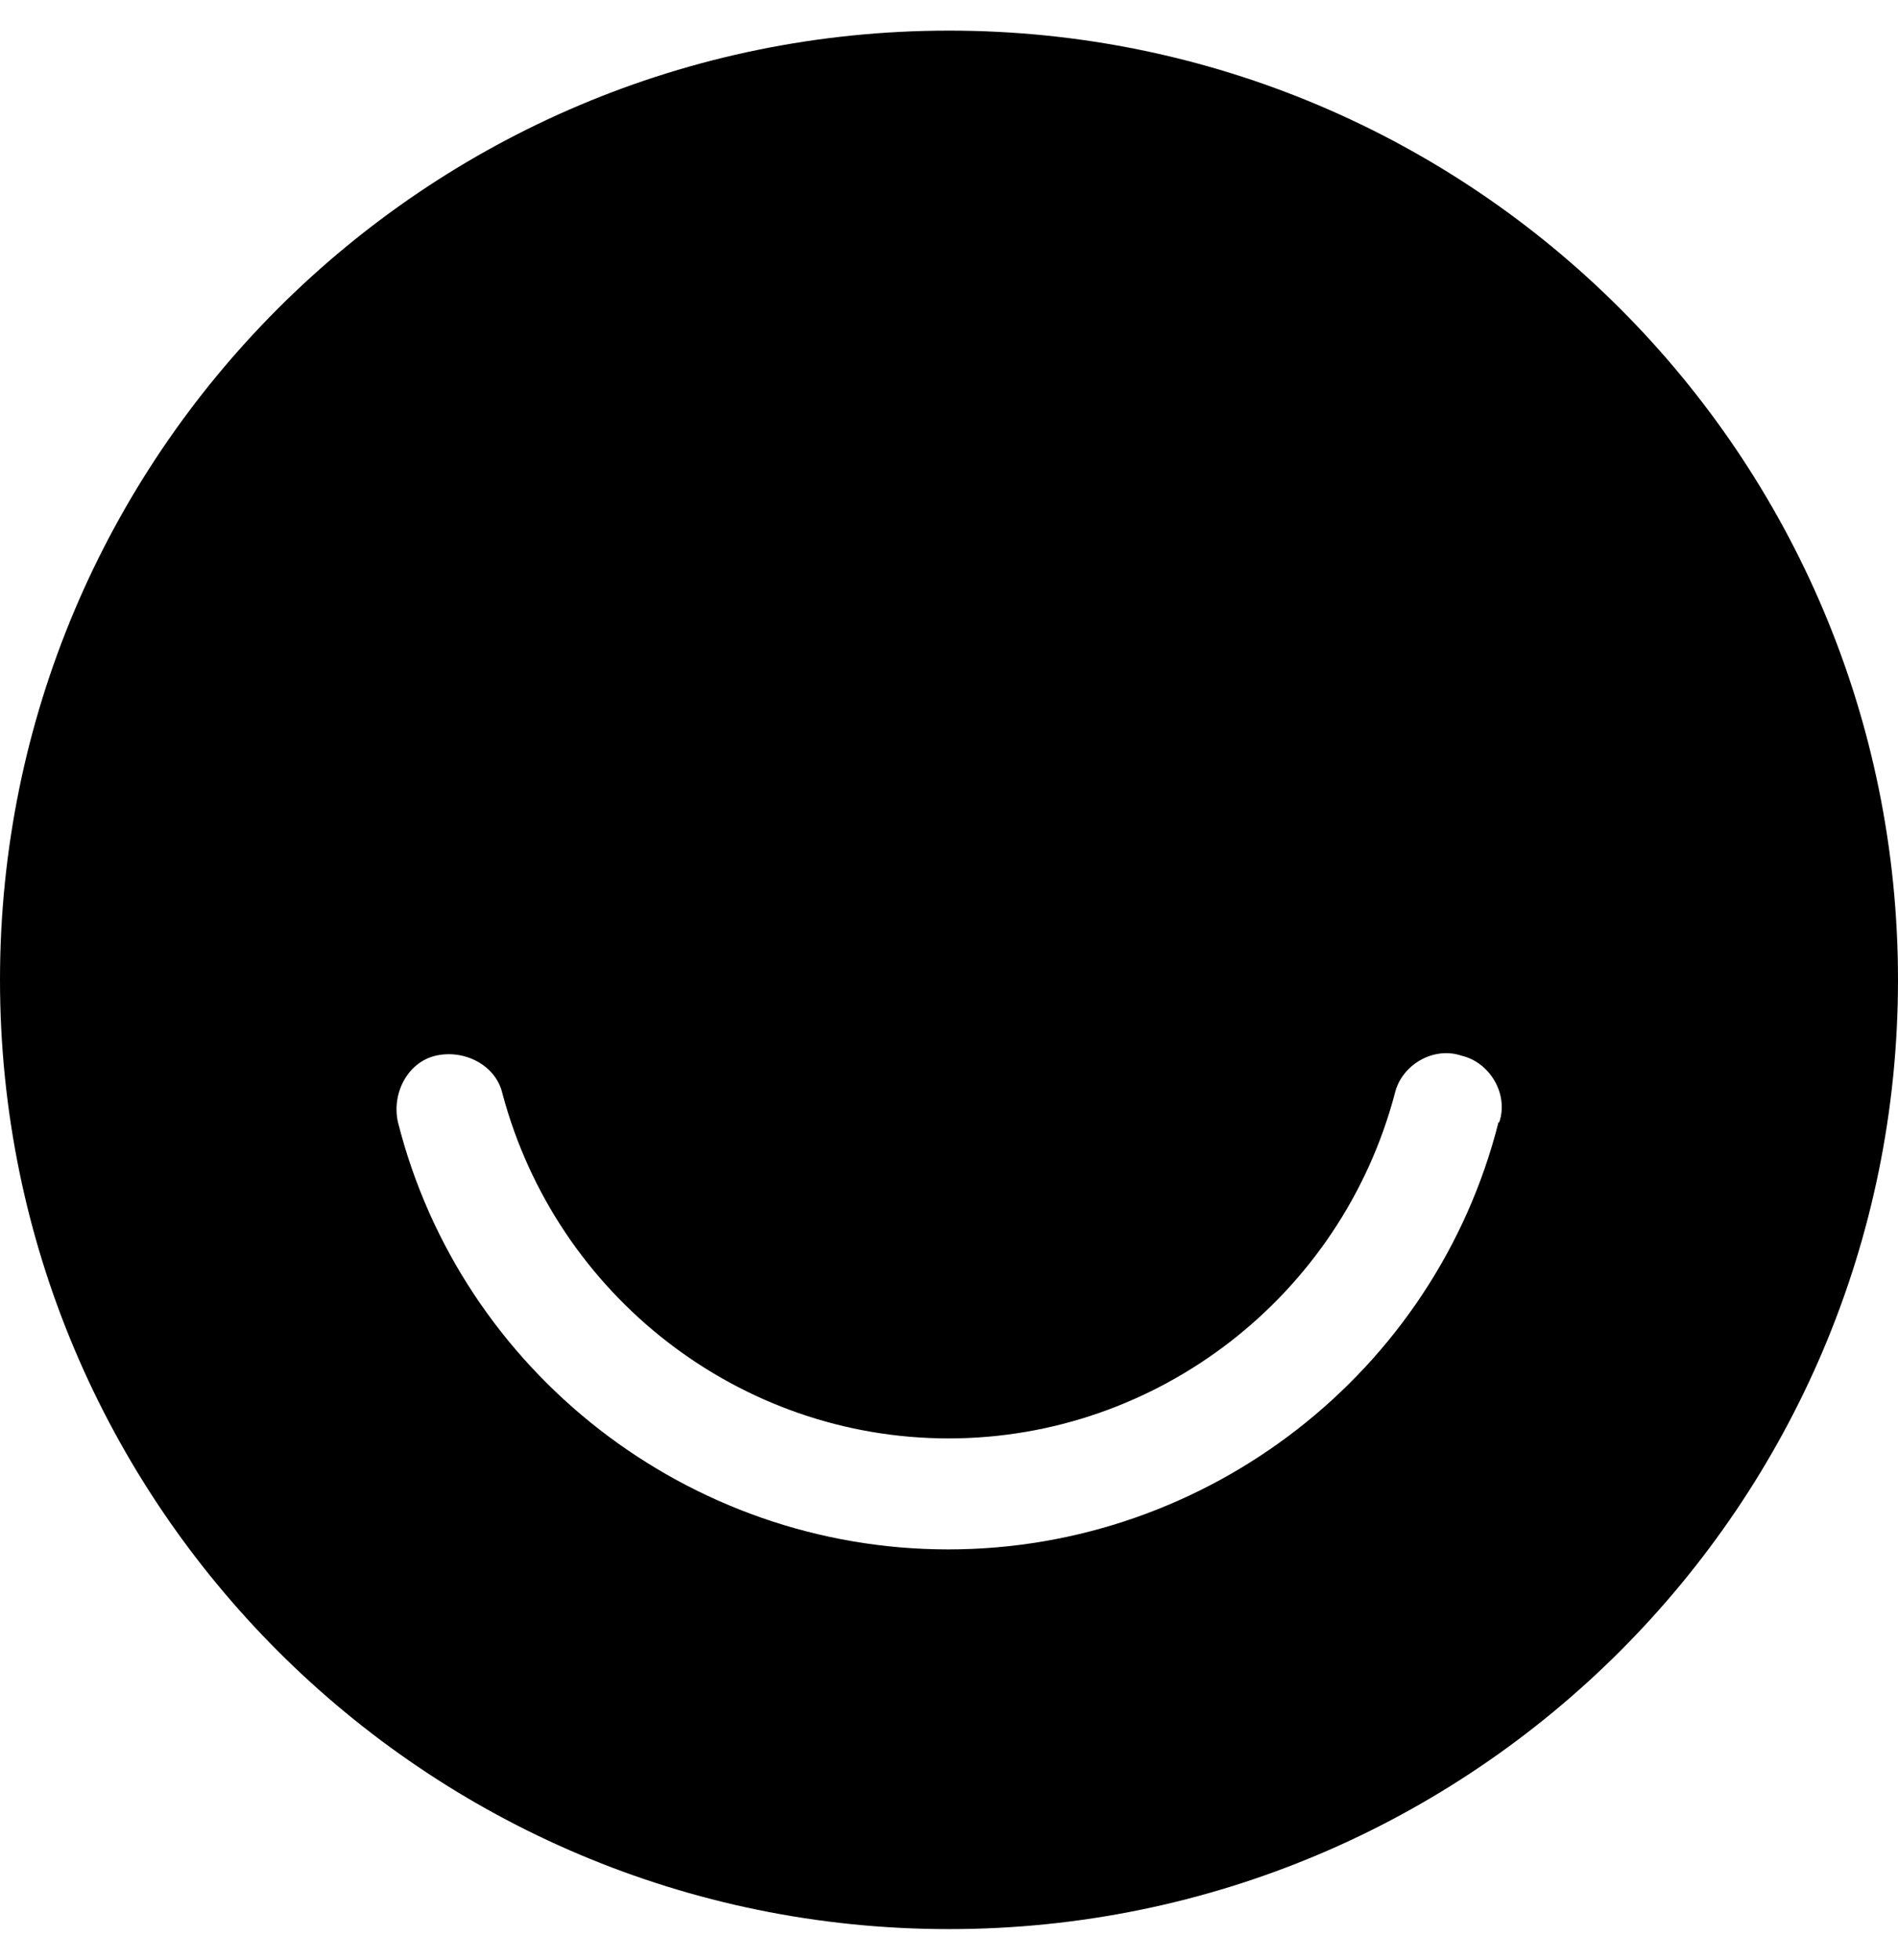 <svg xmlns="http://www.w3.org/2000/svg" width="100%" height="100%" viewBox="0 0 496 512"><path fill="currentColor" d="M248 8c137 0 248 111 248 248s-111 248-248 248-248-111-248-248 111-248 248-248zM391.8 293.2c2.5-7.4-2.5-15.7-9.9-17.4-7.4-2.5-15.7 2.5-17.4 9.9-14 52.9-62 90.1-116.6 90.1s-102.5-37.2-116.6-90.1c-1.7-7.4-9.9-11.6-17.4-9.9-7.4 1.7-11.6 9.9-9.9 17.4 16.5 65.3 76 111.6 143.8 111.6s127.3-46.3 143.8-111.6z" /></svg>